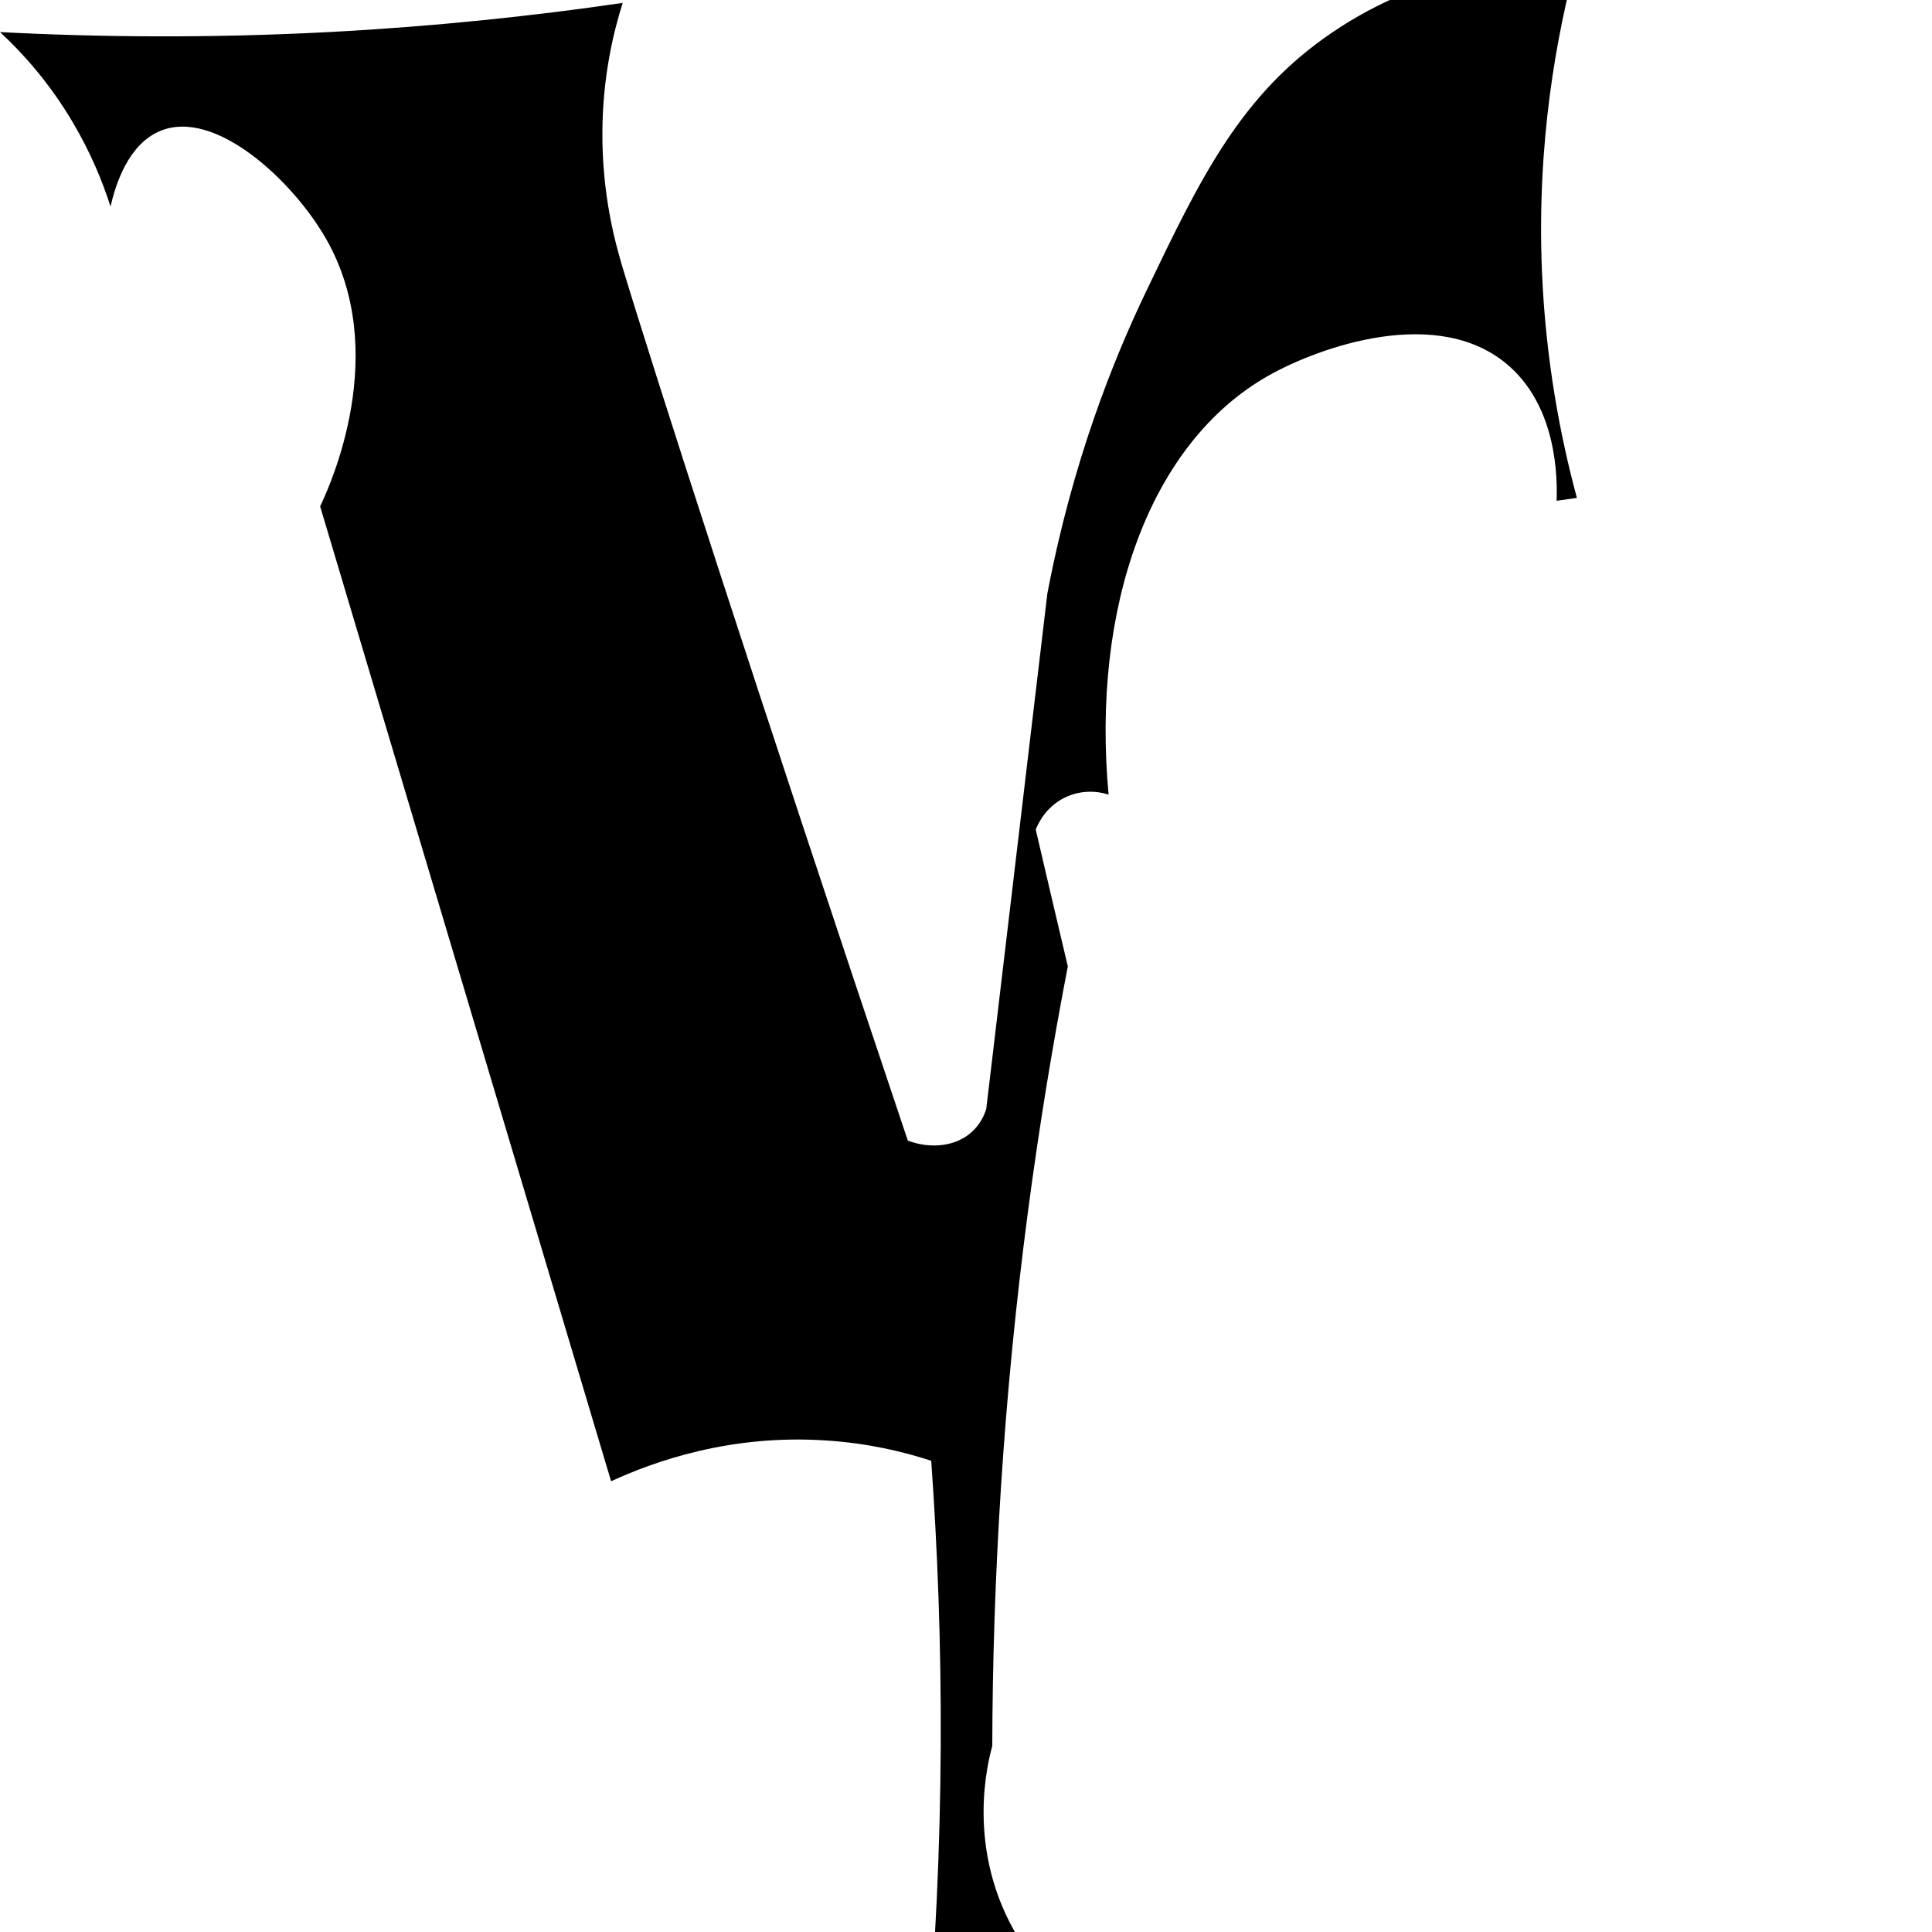 <?xml version="1.0" encoding="utf-8"?>
<!-- Generator: Adobe Illustrator 19.2.0, SVG Export Plug-In . SVG Version: 6.00 Build 0)  -->
<svg version="1.1" id="Layer_1" xmlns="http://www.w3.org/2000/svg" xmlns:xlink="http://www.w3.org/1999/xlink" x="0px" y="0px"
	 viewBox="0 0 1000 1000" style="enable-background:new 0 0 1000 1000;" xml:space="preserve">
<path id="XMLID_67_" d="M57.2,106.9c-3.9-12.3-10-27.5-19.6-43.7C25.2,42.2,11.1,26.9,0,16.6c51.6,2.7,108.7,3.2,170.2,0
	C225,13.7,275.9,8.3,322.3,1.5c-5,15.8-10.3,38.5-10.5,66.3c-0.3,33.8,7.1,59.4,10.5,70.8c14.7,48.9,69.6,219.9,147.6,451.8
	c12.1,4.5,24.9,2.9,33.1-4.5c4.4-4,6.5-8.7,7.5-12c10.5-88.9,21.1-177.7,31.6-266.6c13-68.5,34.3-121.4,51.2-156.6
	c28.1-58.6,48.8-101.8,96.4-134c47.8-32.4,98.5-37.3,126.5-37.7c-10.6,39.3-20.8,94.7-18.1,161.2c1.9,46.3,9.6,86.1,18.1,117.5
	c-3.5,0.5-7,1-10.5,1.5c0.4-11.9,0.2-47.4-24.1-69.3c-36.5-32.9-99.1-10.1-125,4.5c-61.9,35-91.7,120.4-82.8,216.9
	c-2-0.7-11.9-3.7-22.6,1.5c-10.5,5.1-14.3,14.6-15.1,16.6c5.5,23.6,11,47.2,16.6,70.8c-15.7,81.2-28.3,171.4-34.6,269.6
	c-3,46.5-4.4,91.3-4.5,134c-2.1,7.5-14.4,53.6,13.6,99.4c27.7,45.3,73.6,55.6,81.3,57.2c-21.7,13.5-46.7,31.7-72.3,55.7
	c-34.5,32.5-58.8,65.4-75.3,91.9c7.4-44.1,13.6-90.9,18.1-140.1c10.5-114.5,9.6-219.4,3-311.8c-14.6-4.8-32.9-9.1-54.2-10.5
	c-49.9-3.4-89.6,11-111.5,21.1c-50.2-168.2-100.4-336.4-150.6-504.6c5.2-10.9,36.7-79.8,3-138.6c-17.2-30-57.4-67.6-85.8-55.7
	C66.4,74.6,59.8,95.5,57.2,106.9z"/>
</svg>

